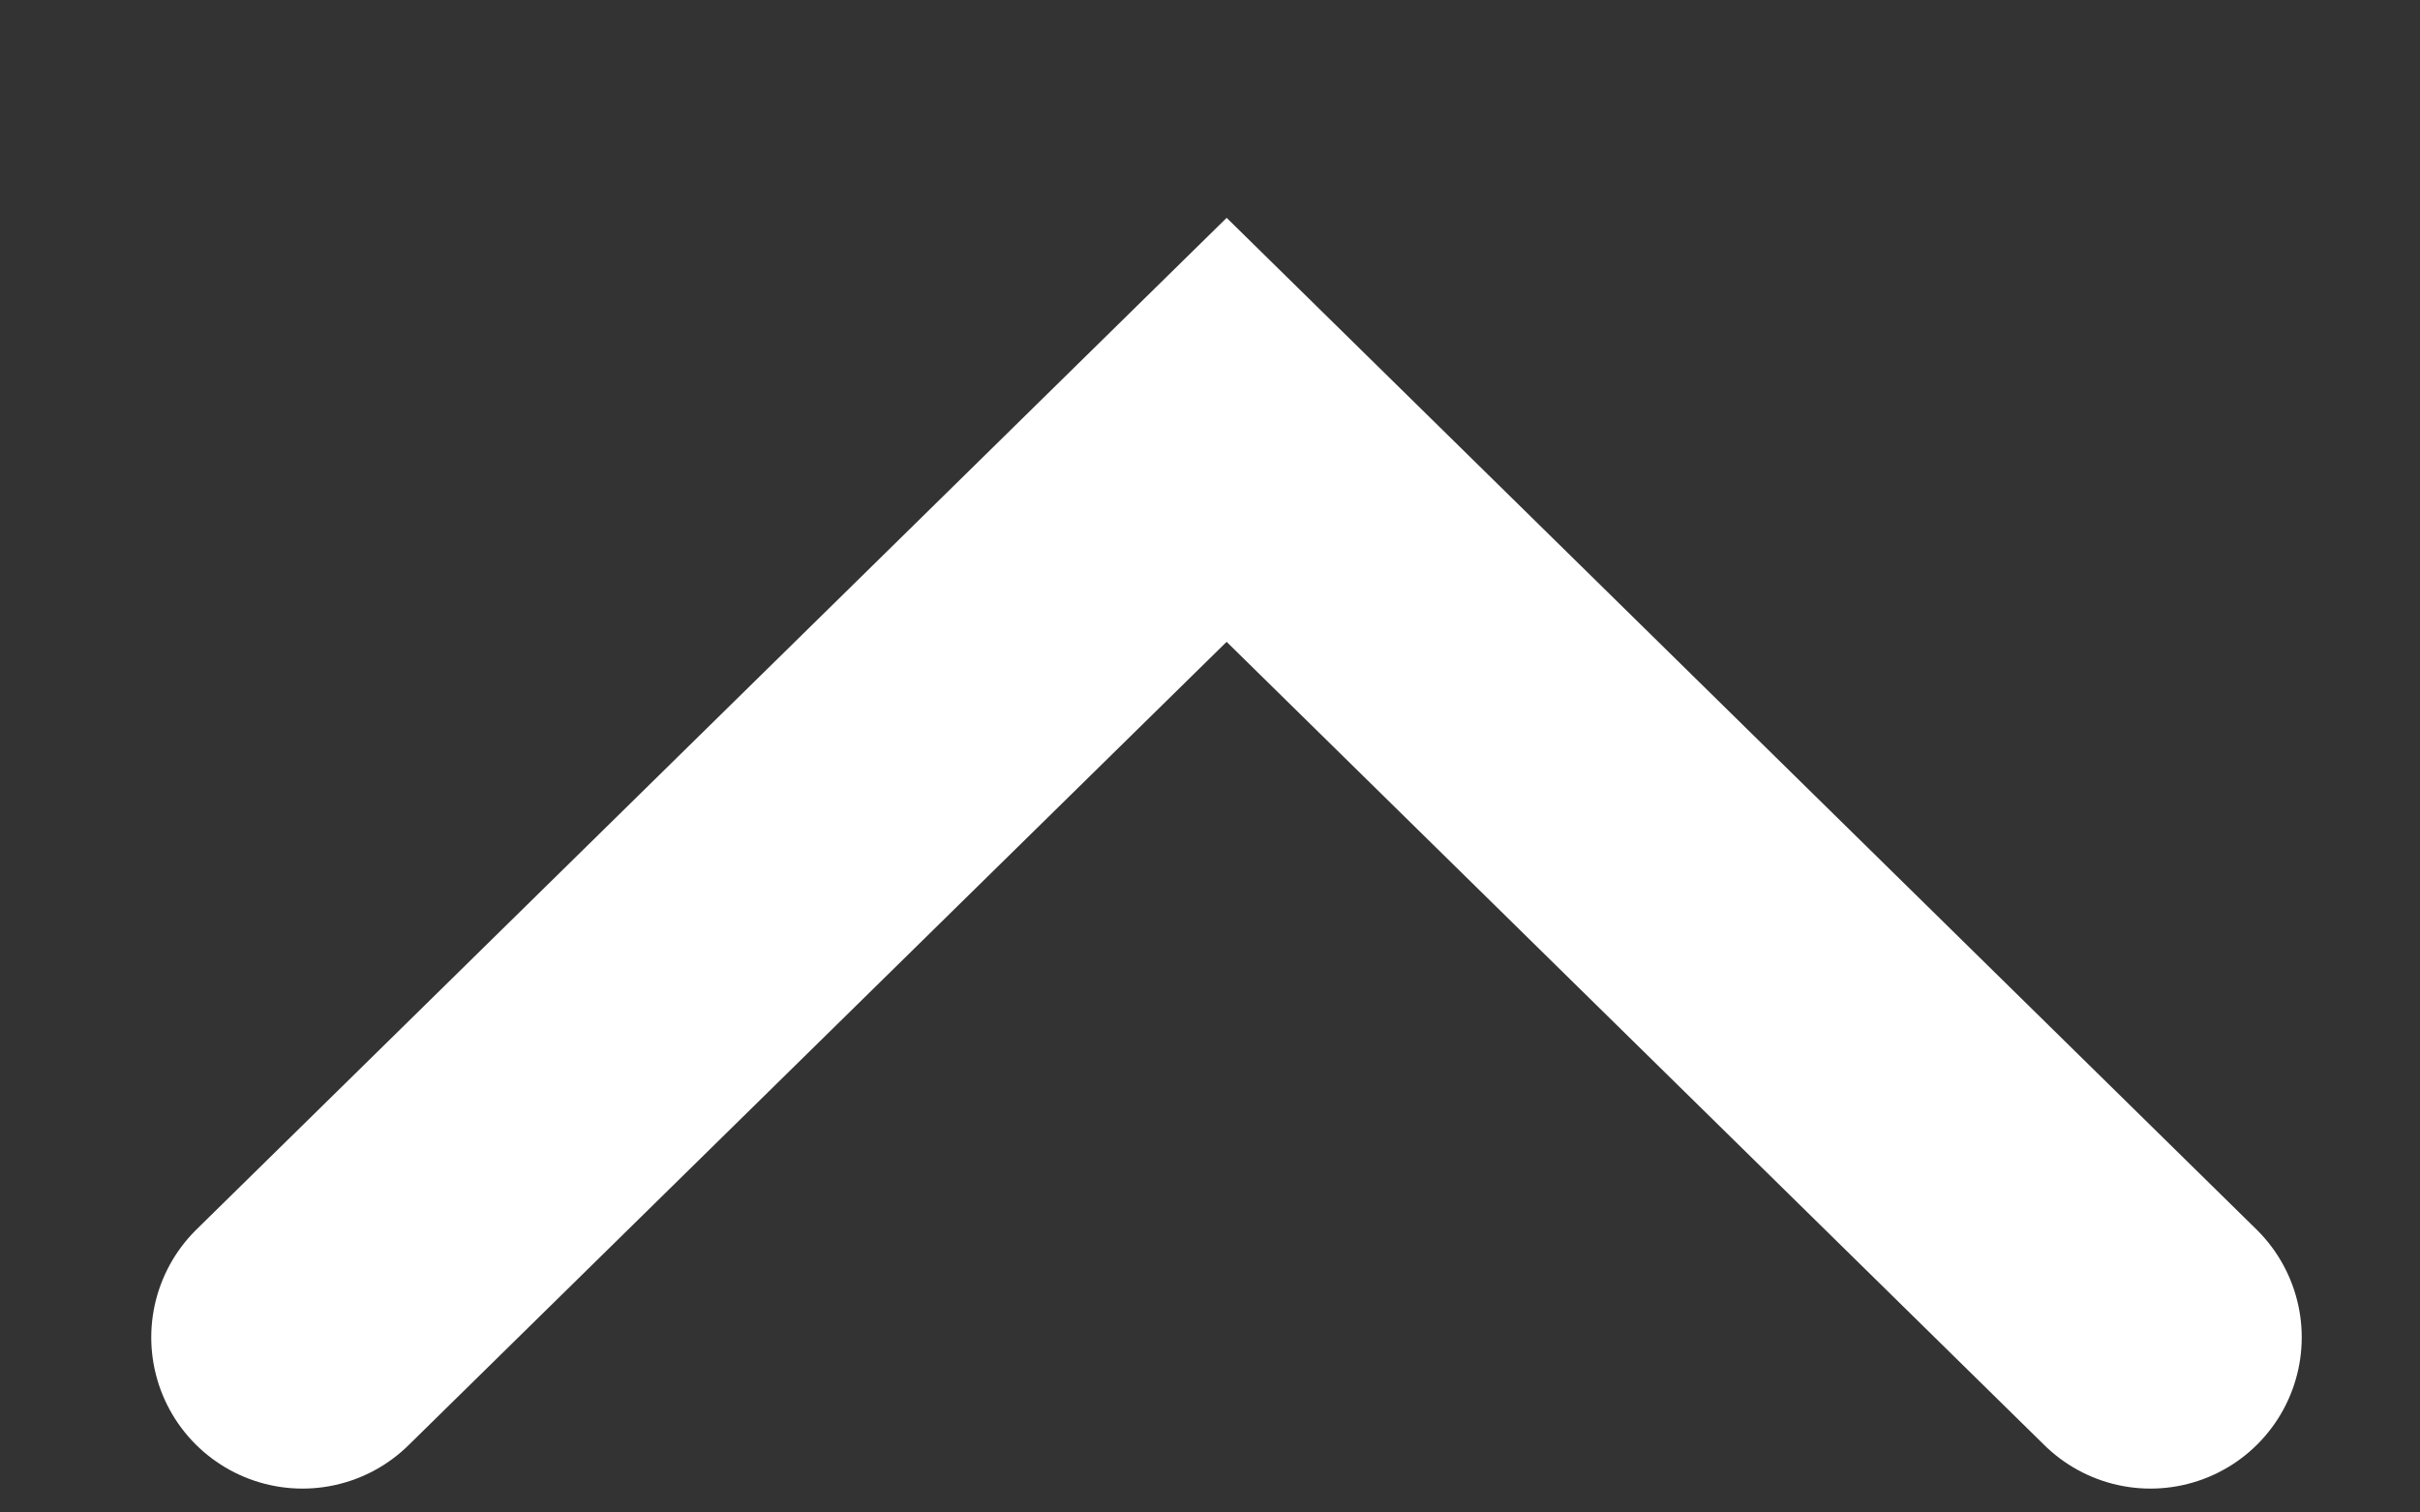 <svg width="8" height="5" viewBox="0 0 8 5" fill="none" xmlns="http://www.w3.org/2000/svg">
<rect x="0" y="0" width="8" height="5" fill="#333333" stroke="none"/>
<path d="M7.109 4.421L4.055 1.421L1 4.421" stroke="white" stroke-linecap="round"/>
</svg>
